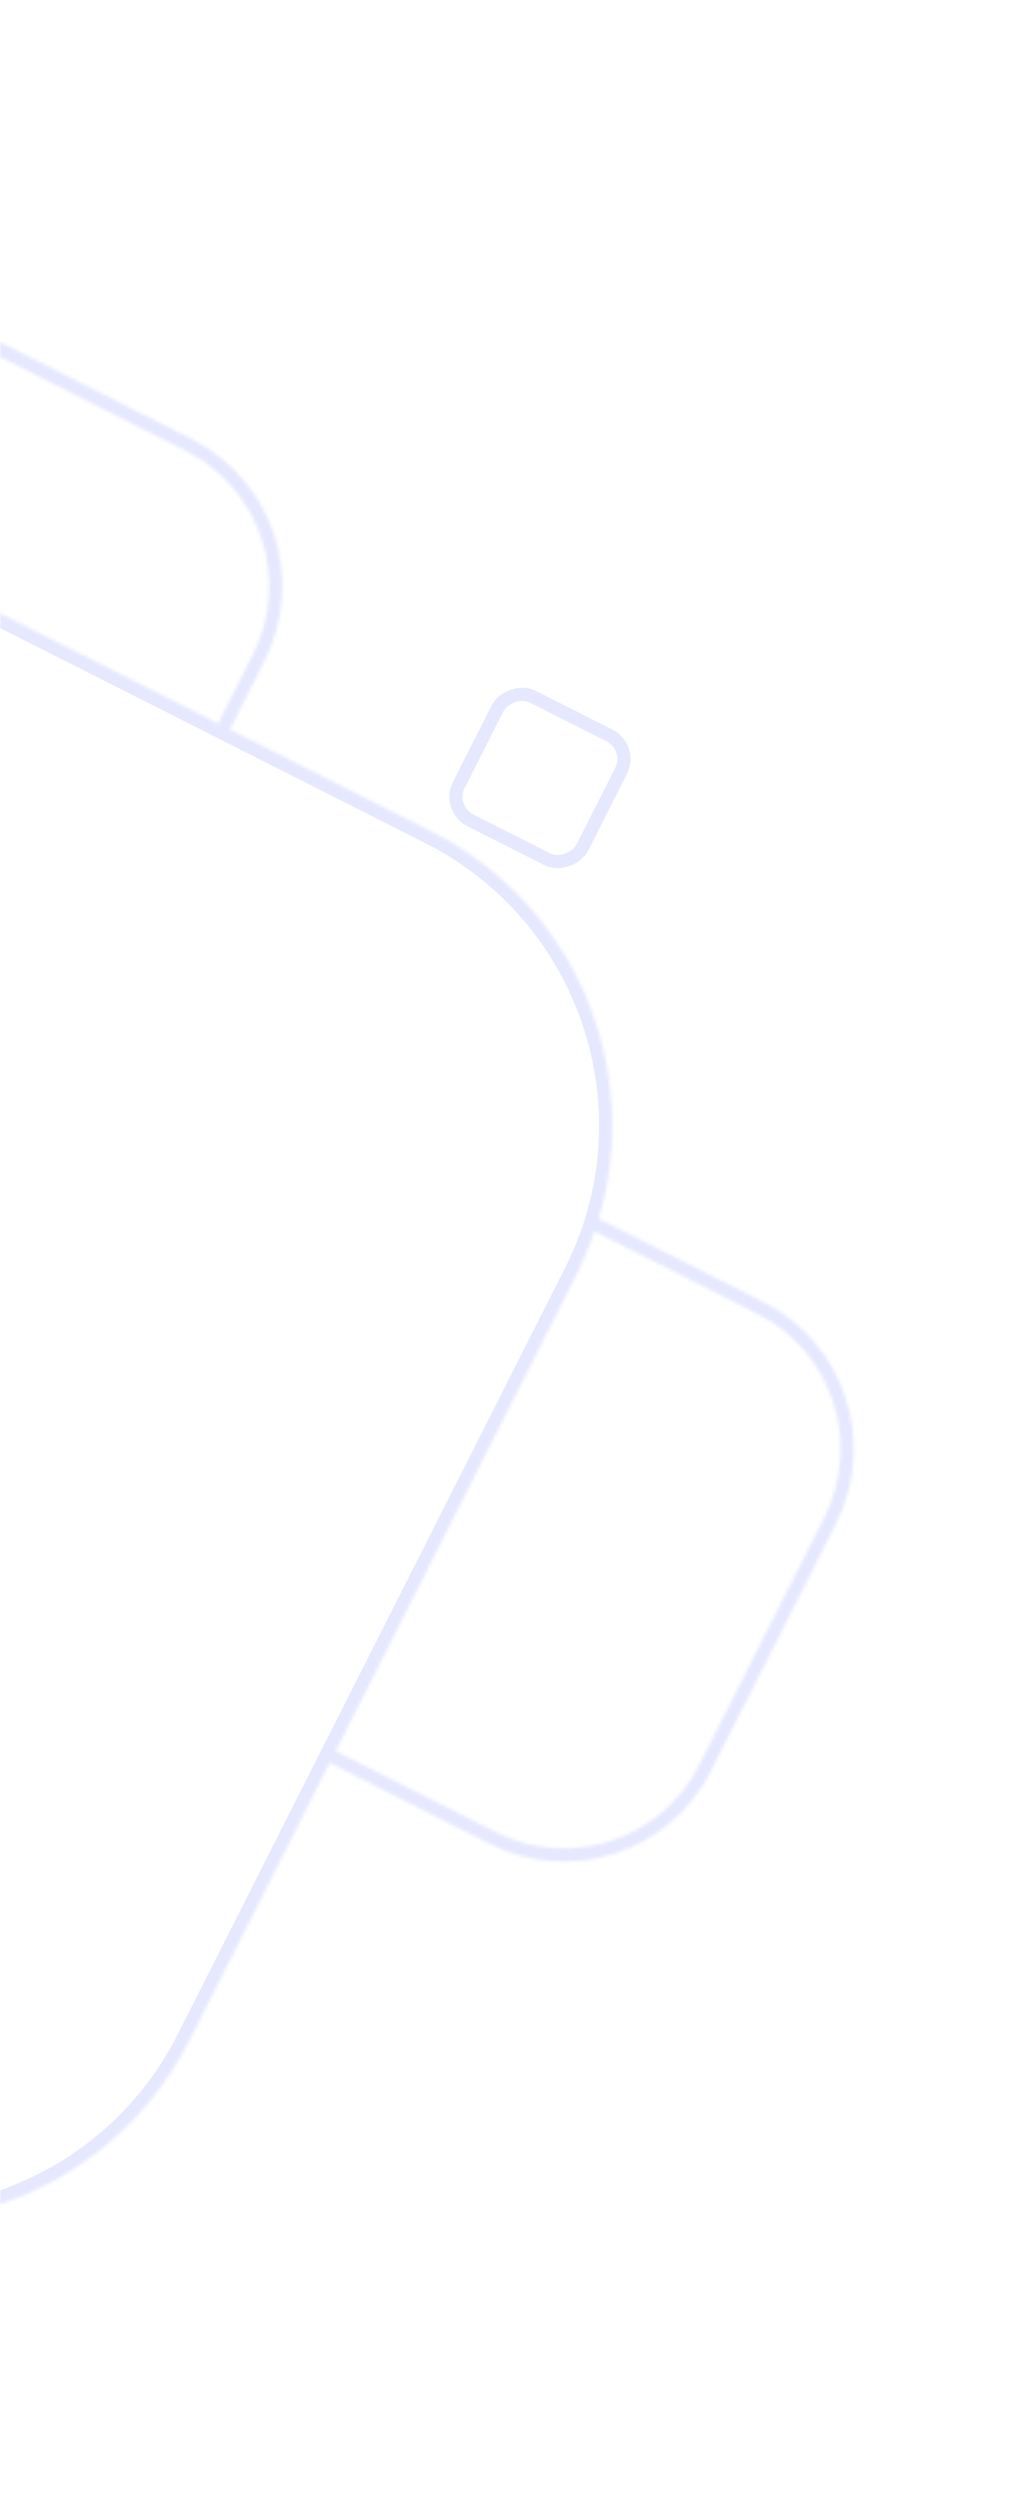 <svg width="308" height="759" viewBox="0 0 308 759" fill="none" xmlns="http://www.w3.org/2000/svg">
<g opacity="0.5">
<mask id="path-1-inside-1_37_1308" fill="white">
<path fill-rule="evenodd" clip-rule="evenodd" d="M-309.549 545.964C-358.834 521.041 -378.584 460.883 -353.661 411.598L-235.991 178.902C-217.186 141.717 -178.324 121.345 -139.208 124.288L-125.201 96.589C-112.739 71.946 -82.66 62.071 -58.018 74.533L58.33 133.368C82.973 145.829 92.848 175.908 80.386 200.551L69.803 221.479L131.071 252.46C174.872 274.61 195.345 324.59 181.864 370.034L231.907 395.34C256.55 407.801 266.425 437.88 253.963 462.523L215.92 537.753C203.459 562.396 173.38 572.271 148.738 559.809L100.137 535.232L57.513 619.522C32.59 668.807 -27.568 688.557 -76.853 663.634L-309.549 545.964ZM180.633 373.894C179.141 378.265 177.327 382.586 175.183 386.826L101.942 531.663L150.543 556.24C173.214 567.704 200.886 558.619 212.351 535.948L250.394 460.717C261.858 438.046 252.773 410.374 230.102 398.909L180.633 373.894ZM-134.935 124.702C-123.633 126.046 -112.371 129.356 -101.625 134.79L66.234 219.673L76.817 198.746C88.281 176.074 79.196 148.402 56.525 136.937L-59.823 78.102C-82.494 66.638 -110.167 75.722 -121.631 98.394L-134.935 124.702Z"/>
</mask>
<path d="M-353.661 411.598L-357.23 409.793L-353.661 411.598ZM-309.549 545.964L-311.354 549.533L-309.549 545.964ZM-235.991 178.902L-239.56 177.097L-235.991 178.902ZM-139.208 124.288L-135.638 126.093L-136.844 128.477L-139.508 128.276L-139.208 124.288ZM-125.201 96.589L-128.77 94.784L-125.201 96.589ZM-58.018 74.533L-59.823 78.102L-58.018 74.533ZM58.33 133.368L60.135 129.798L58.33 133.368ZM80.386 200.551L76.817 198.746L80.386 200.551ZM69.803 221.479L67.998 225.048L64.429 223.243L66.234 219.673L69.803 221.479ZM131.071 252.46L132.876 248.891L131.071 252.46ZM181.864 370.034L180.059 373.603L177.08 372.097L178.029 368.896L181.864 370.034ZM231.907 395.34L233.712 391.77L231.907 395.34ZM253.963 462.523L257.533 464.328L257.533 464.328L253.963 462.523ZM215.92 537.753L212.351 535.948L215.92 537.753ZM148.738 559.809L150.543 556.24L148.738 559.809ZM100.137 535.232L96.567 533.427L98.372 529.858L101.942 531.663L100.137 535.232ZM57.513 619.522L61.082 621.327L57.513 619.522ZM-76.853 663.634L-75.048 660.065L-76.853 663.634ZM175.183 386.826L178.753 388.631L178.753 388.631L175.183 386.826ZM180.633 373.894L176.848 372.601L178.334 368.249L182.438 370.324L180.633 373.894ZM101.942 531.663L100.137 535.232L96.567 533.427L98.372 529.858L101.942 531.663ZM150.543 556.24L152.348 552.67L150.543 556.24ZM212.351 535.948L208.781 534.143L212.351 535.948ZM250.394 460.717L253.963 462.523L250.394 460.717ZM230.102 398.909L231.907 395.34L230.102 398.909ZM-101.625 134.79L-99.82 131.22L-101.625 134.79ZM-134.935 124.702L-135.407 128.674L-141.084 127.999L-138.504 122.897L-134.935 124.702ZM66.234 219.673L69.803 221.479L67.998 225.048L64.429 223.243L66.234 219.673ZM76.817 198.746L73.247 196.94L76.817 198.746ZM56.525 136.937L58.33 133.368L56.525 136.937ZM-59.823 78.102L-61.628 81.672L-59.823 78.102ZM-121.631 98.394L-125.201 96.589L-121.631 98.394ZM-350.091 413.403C-374.017 460.717 -355.057 518.468 -307.744 542.394L-311.354 549.533C-362.61 523.614 -383.15 461.05 -357.23 409.793L-350.091 413.403ZM-232.421 180.707L-350.091 413.403L-357.23 409.793L-239.56 177.097L-232.421 180.707ZM-139.508 128.276C-177.068 125.451 -214.372 145.015 -232.421 180.707L-239.56 177.097C-220.001 138.419 -179.58 117.239 -138.907 120.299L-139.508 128.276ZM-121.631 98.394L-135.638 126.093L-142.777 122.483L-128.77 94.784L-121.631 98.394ZM-59.823 78.102C-82.494 66.638 -110.167 75.722 -121.631 98.394L-128.77 94.784C-115.312 68.17 -82.827 57.505 -56.213 70.963L-59.823 78.102ZM56.525 136.937L-59.823 78.102L-56.213 70.963L60.135 129.798L56.525 136.937ZM76.817 198.746C88.281 176.074 79.196 148.402 56.525 136.937L60.135 129.798C86.749 143.257 97.414 175.742 83.956 202.356L76.817 198.746ZM66.234 219.673L76.817 198.746L83.956 202.356L73.373 223.284L66.234 219.673ZM129.266 256.03L67.998 225.048L71.608 217.909L132.876 248.891L129.266 256.03ZM178.029 368.896C190.97 325.272 171.311 277.292 129.266 256.03L132.876 248.891C178.433 271.928 199.72 323.907 185.699 371.171L178.029 368.896ZM230.102 398.909L180.059 373.603L183.669 366.464L233.712 391.77L230.102 398.909ZM250.394 460.717C261.858 438.046 252.773 410.374 230.102 398.909L233.712 391.77C260.326 405.228 270.991 437.714 257.533 464.328L250.394 460.717ZM212.351 535.948L250.394 460.717L257.533 464.328L219.49 539.558L212.351 535.948ZM150.543 556.24C173.214 567.704 200.886 558.619 212.351 535.948L219.49 539.558C206.032 566.172 173.547 576.837 146.933 563.379L150.543 556.24ZM101.942 531.663L150.543 556.24L146.933 563.379L98.332 538.802L101.942 531.663ZM53.943 617.717L96.567 533.427L103.706 537.037L61.082 621.327L53.943 617.717ZM-75.048 660.065C-27.734 683.99 30.017 665.031 53.943 617.717L61.082 621.327C35.163 672.584 -27.401 693.123 -78.658 667.204L-75.048 660.065ZM-307.744 542.394L-75.048 660.065L-78.658 667.204L-311.354 549.533L-307.744 542.394ZM171.614 385.021C173.674 380.947 175.415 376.798 176.848 372.601L184.419 375.186C182.866 379.733 180.981 384.225 178.753 388.631L171.614 385.021ZM98.372 529.858L171.614 385.021L178.753 388.631L105.511 533.468L98.372 529.858ZM103.747 528.093L152.348 552.67L148.738 559.809L100.137 535.232L103.747 528.093ZM152.348 552.67C173.048 563.138 198.314 554.843 208.781 534.143L215.92 537.753C203.459 562.396 173.38 572.271 148.738 559.809L152.348 552.67ZM208.781 534.143L246.824 458.912L253.963 462.523L215.92 537.753L208.781 534.143ZM246.824 458.912C257.292 438.213 248.997 412.946 228.297 402.479L231.907 395.34C256.55 407.801 266.425 437.88 253.963 462.523L246.824 458.912ZM228.297 402.479L178.828 377.463L182.438 370.324L231.907 395.34L228.297 402.479ZM-103.43 138.36C-113.752 133.14 -124.563 129.963 -135.407 128.674L-134.463 120.73C-122.703 122.128 -110.989 125.572 -99.82 131.22L-103.43 138.36ZM64.429 223.243L-103.43 138.36L-99.82 131.22L68.039 216.104L64.429 223.243ZM62.664 217.868L73.247 196.94L80.386 200.551L69.803 221.479L62.664 217.868ZM73.247 196.94C83.715 176.241 75.42 150.974 54.72 140.507L58.33 133.368C82.973 145.829 92.848 175.908 80.386 200.551L73.247 196.94ZM54.72 140.507L-61.628 81.672L-58.018 74.533L58.33 133.368L54.72 140.507ZM-61.628 81.672C-82.328 71.204 -107.594 79.499 -118.061 100.199L-125.201 96.589C-112.739 71.946 -82.66 62.071 -58.018 74.533L-61.628 81.672ZM-118.061 100.199L-131.365 126.507L-138.504 122.897L-125.201 96.589L-118.061 100.199Z" fill="#5864FF" fill-opacity="0.3" mask="url(#path-1-inside-1_37_1308)"/>
<rect x="2.687" y="-0.882" width="42.076" height="42.076" rx="8" transform="matrix(0.892 0.451 0.451 -0.892 133.755 243.47)" stroke="#5864FF" stroke-opacity="0.3" stroke-width="4"/>
</g>
</svg>
